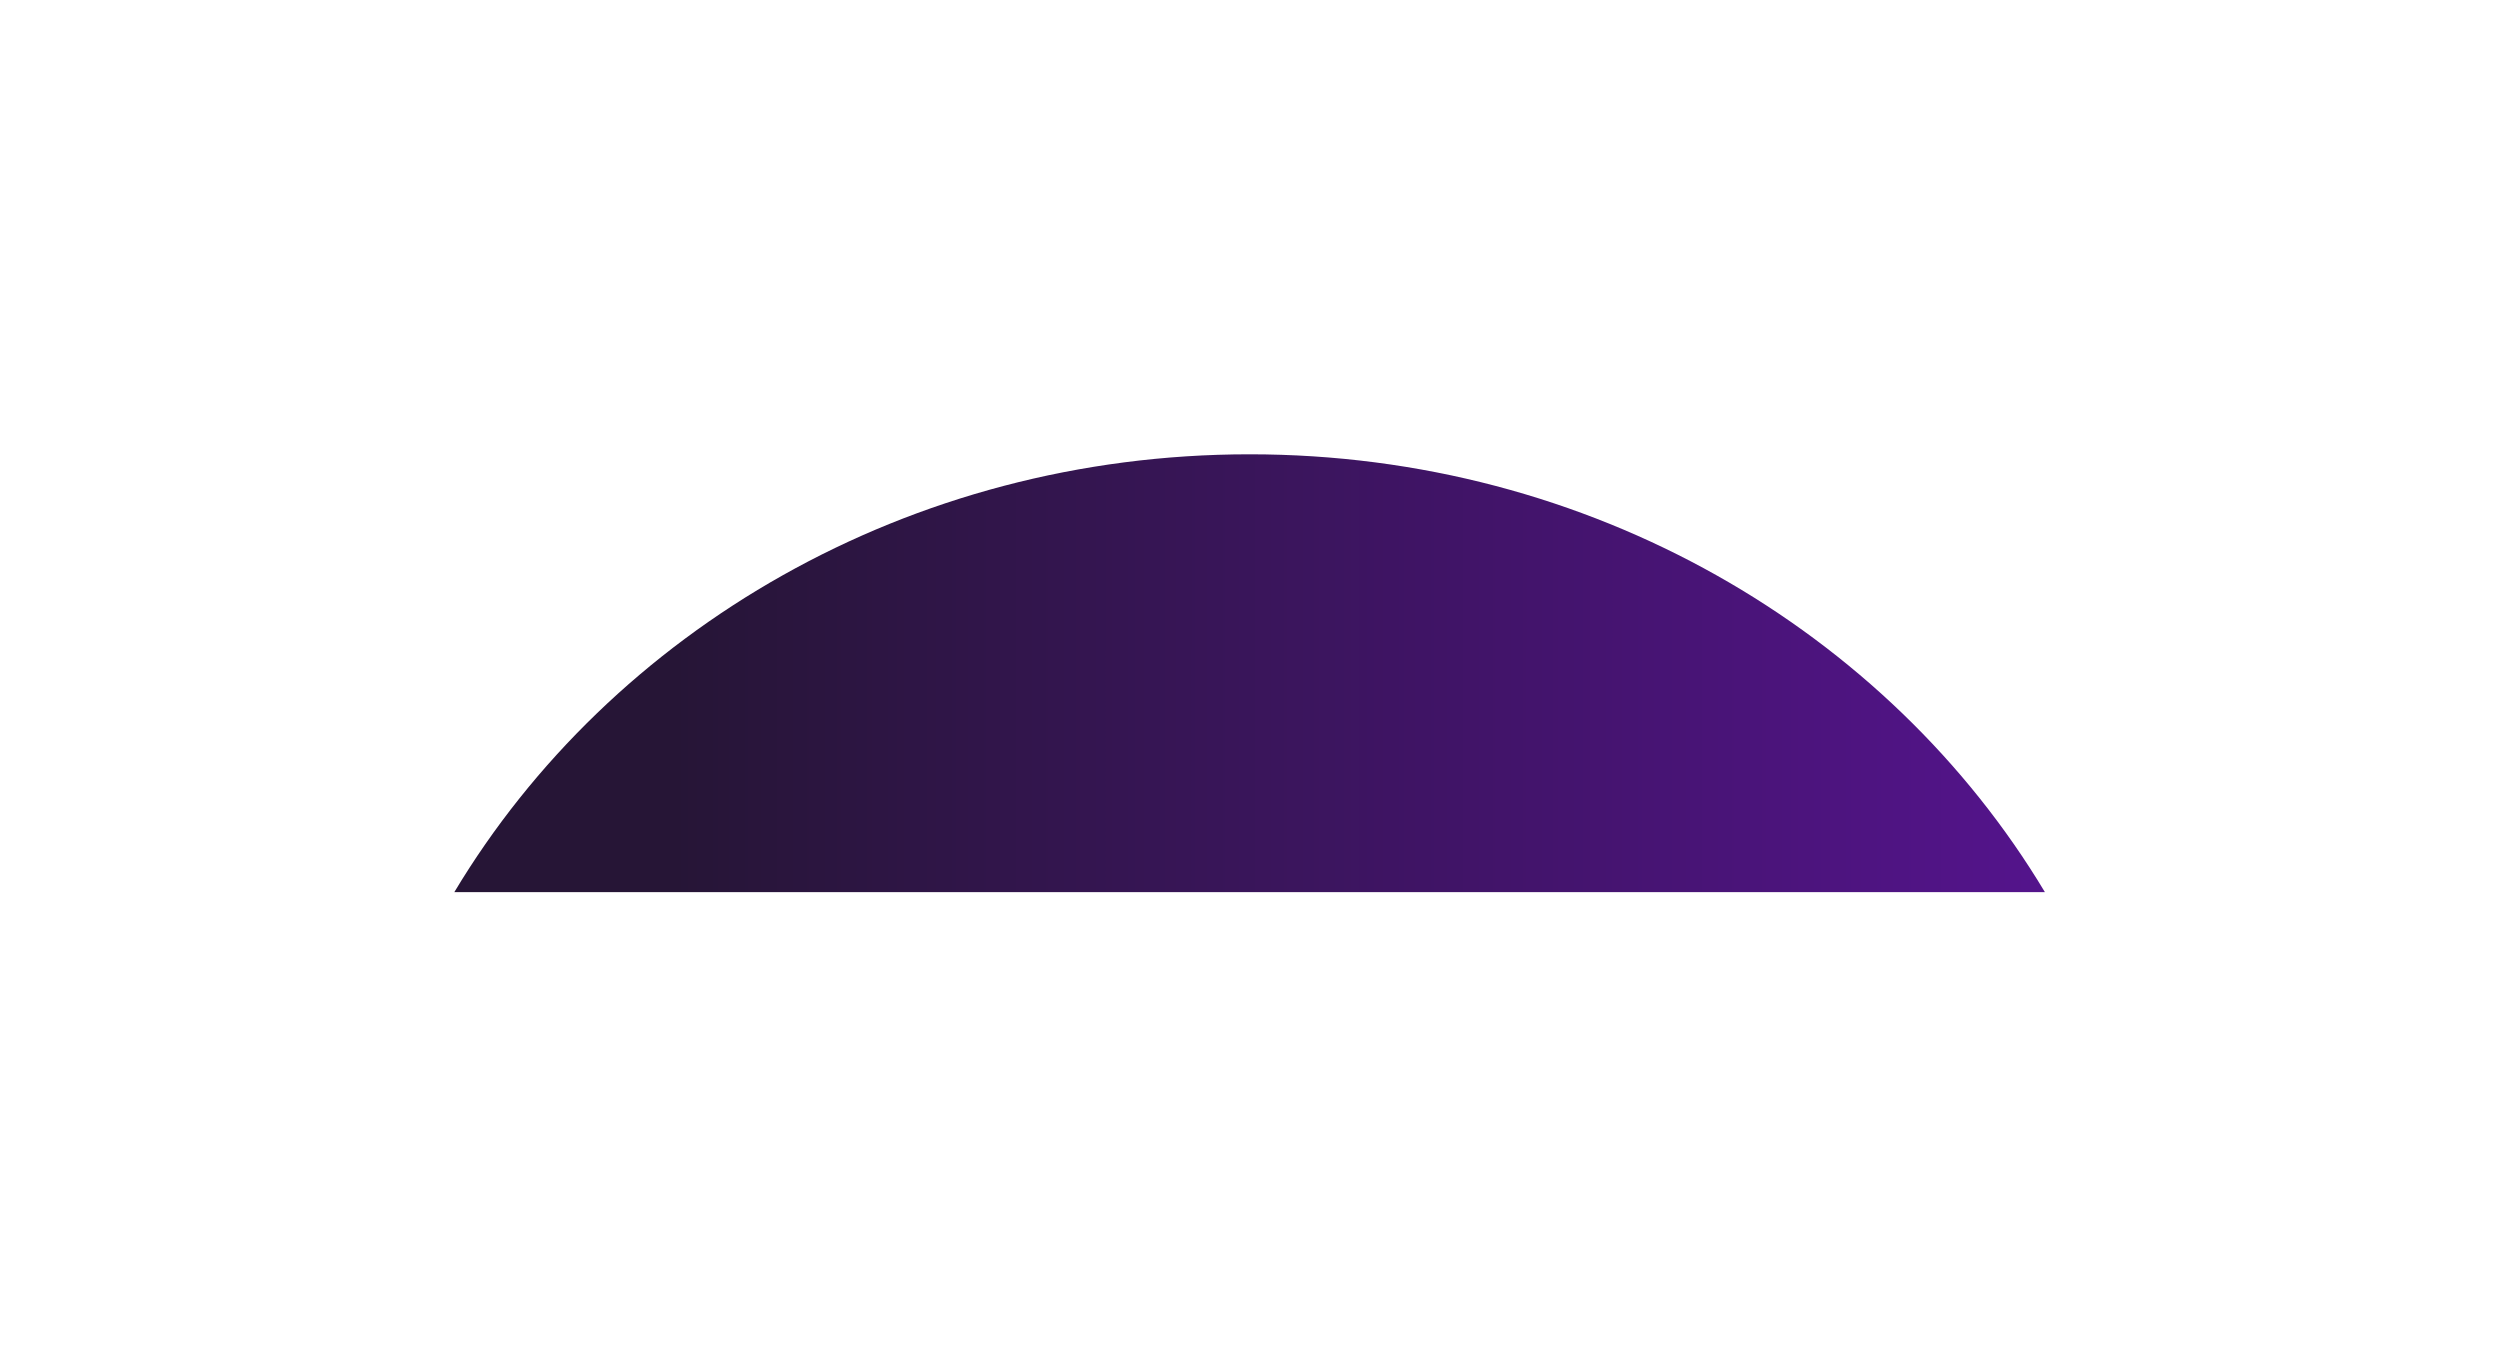 <svg width="1871" height="1008" viewBox="0 0 1871 1008" fill="none" xmlns="http://www.w3.org/2000/svg">
<g filter="url(#filter0_f_8310_98715)">
<path d="M1530.42 667.697C1413.05 472.044 1190.47 340 935.212 340C679.953 340 457.377 472.044 340 667.697H1530.42Z" fill="url(#paint0_linear_8310_98715)"/>
</g>
<defs>
<filter id="filter0_f_8310_98715" x="0" y="0" width="1870.42" height="1007.7" filterUnits="userSpaceOnUse" color-interpolation-filters="sRGB">
<feFlood flood-opacity="0" result="BackgroundImageFix"/>
<feBlend mode="normal" in="SourceGraphic" in2="BackgroundImageFix" result="shape"/>
<feGaussianBlur stdDeviation="170" result="effect1_foregroundBlur_8310_98715"/>
</filter>
<linearGradient id="paint0_linear_8310_98715" x1="503.716" y1="489.75" x2="1530.42" y2="489.75" gradientUnits="userSpaceOnUse">
<stop stop-color="#261536"/>
<stop offset="1" stop-color="#54148C"/>
</linearGradient>
</defs>
</svg>
